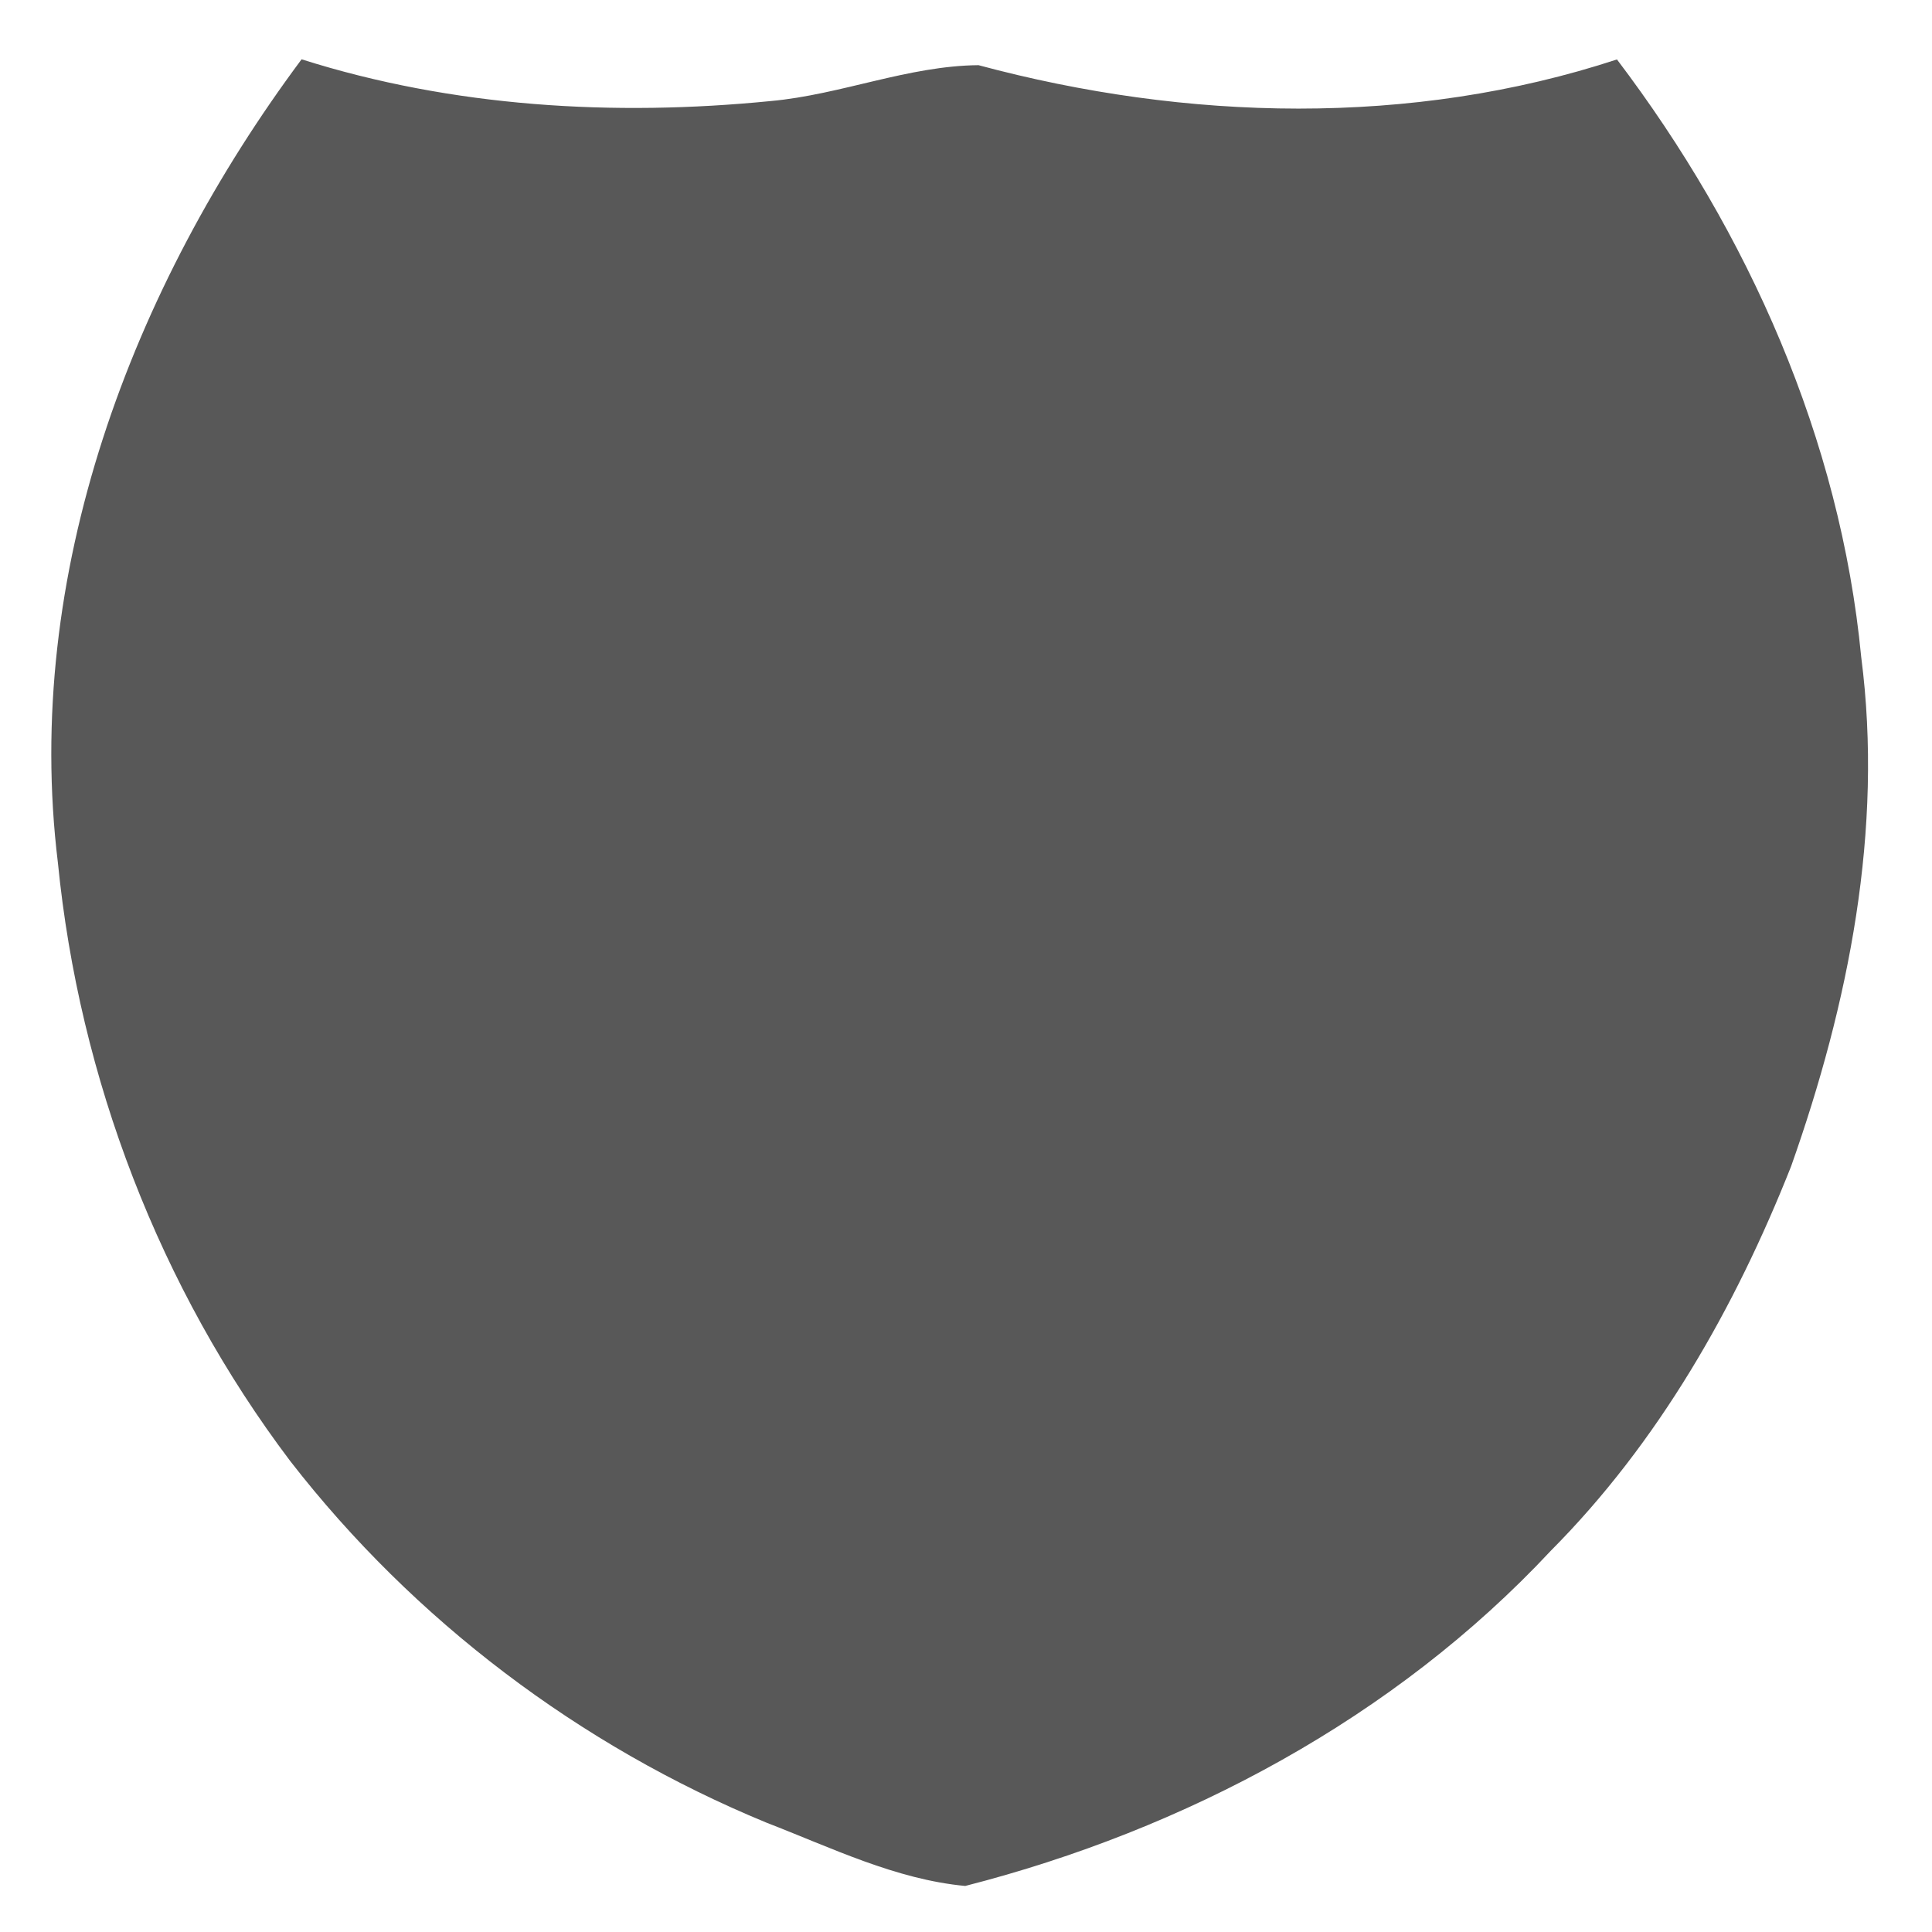 <svg width="400" height="400" viewBox="0 0 300 300" xmlns="http://www.w3.org/2000/svg"><path fill="#585858" d="M46.83 9.21c23.44 7.43 48.5 8.9 72.86 6.48 10.9-.99 21.29-5.47 32.25-5.57 32.25 8.67 67.18 9.61 99.14-.89 20.42 26.92 34.68 58.98 37.93 92.81 3.47 26.8-1.96 53.86-10.89 79.07-8.68 21.92-20.59 42.88-37.31 59.69-24.23 25.95-56.78 43.31-90.93 52.05-10.83-1.02-20.82-5.95-30.89-9.84-28.94-11.92-54.71-31.39-73.91-56.12-20.29-26.87-32.77-59.44-36.09-92.93C3.53 89.32 20.44 44.64 46.83 9.21z"/></svg>